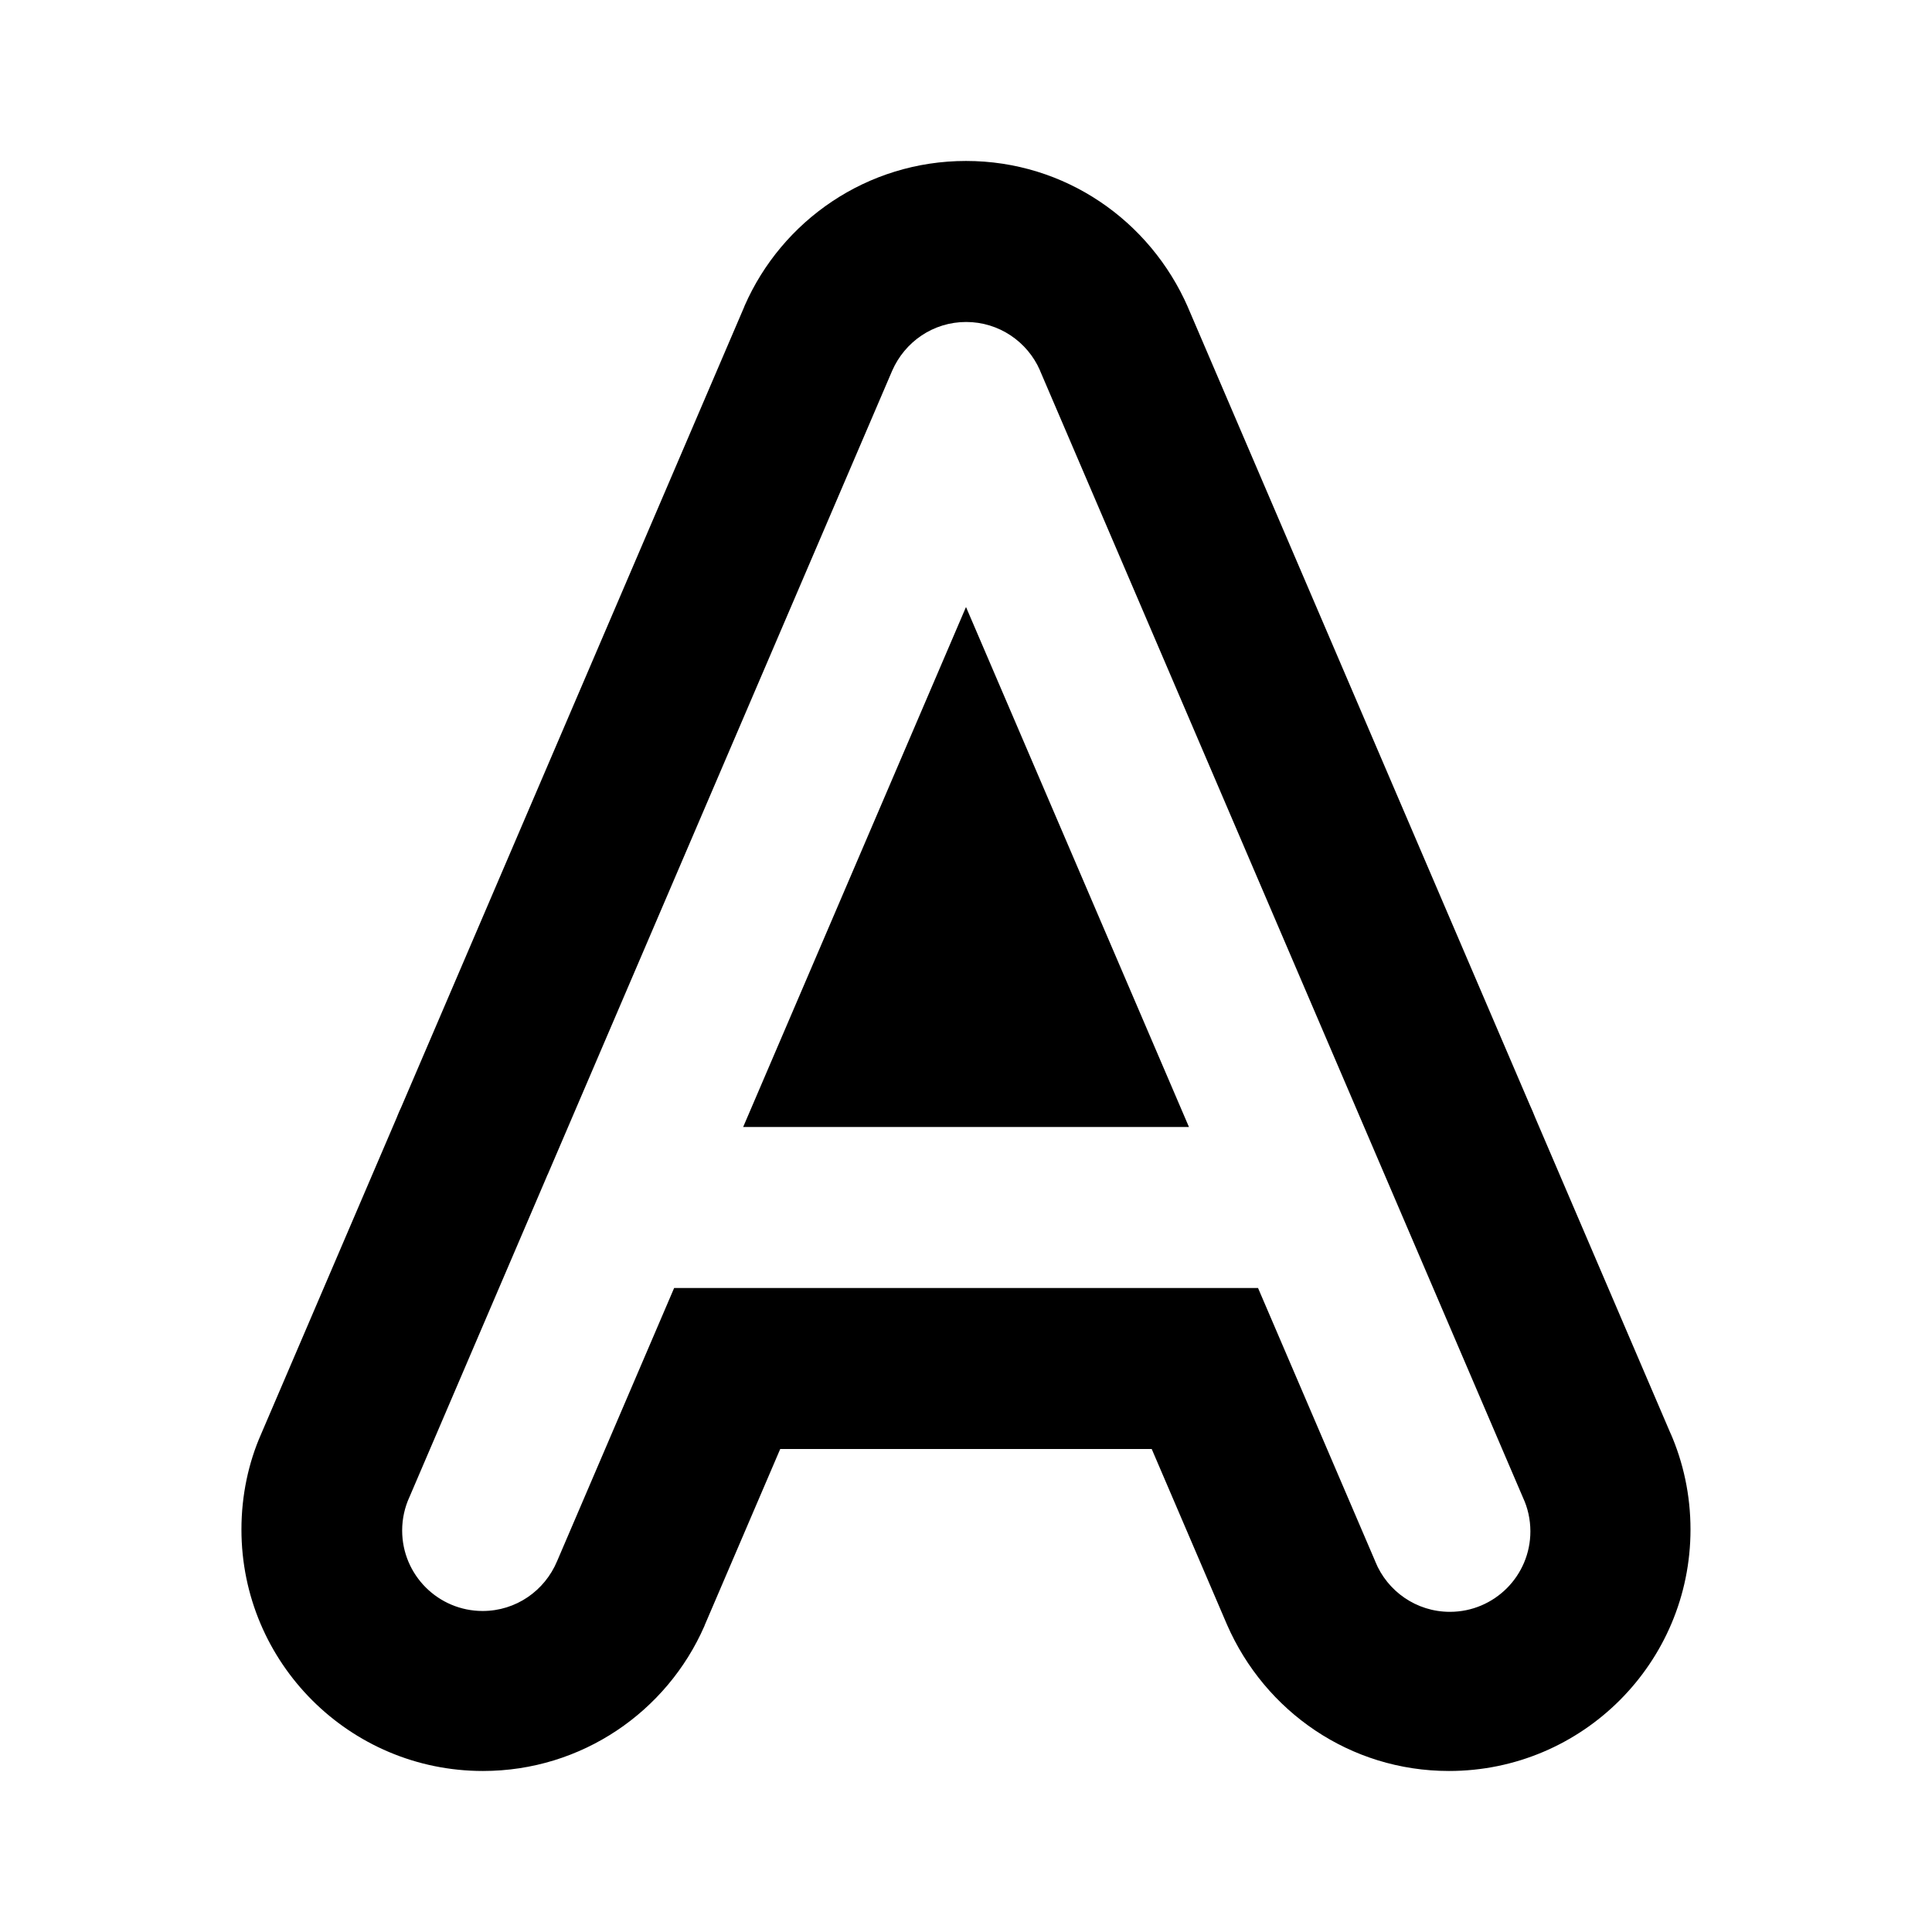 <!-- Generated by IcoMoon.io -->
<svg version="1.1" xmlns="http://www.w3.org/2000/svg" width="32" height="32" viewBox="0 0 32 32">
<title>text-effects-filled</title>
<path d="M19.677 5.091c-0.628-1.438-2.037-2.425-3.677-2.425s-3.049 0.987-3.667 2.399l-0.010 0.026-5.68 13.253c-0.015 0.029-0.039 0.084-0.061 0.139l-0.010 0.026-2.249 5.248c-0.205 0.465-0.324 1.006-0.324 1.576 0 2.209 1.791 4 4 4 1.64 0 3.049-0.987 3.667-2.398l0.010-0.026 1.247-2.909h6.153l1.247 2.909c0.628 1.438 2.037 2.424 3.677 2.424 2.209 0 4-1.791 4-4 0-0.57-0.119-1.111-0.334-1.602l0.010 0.026-2.249-5.248c-0.032-0.082-0.056-0.136-0.081-0.191l0.010 0.024-5.68-13.252zM17.227 6.141l8 18.668c0.076 0.163 0.121 0.354 0.121 0.555 0 0.736-0.597 1.333-1.333 1.333-0.558 0-1.036-0.343-1.235-0.83l-0.003-0.009-1.94-4.525h-9.671l-1.939 4.525c-0.205 0.489-0.68 0.825-1.233 0.825-0.736 0-1.333-0.597-1.333-1.333 0-0.197 0.043-0.383 0.119-0.551l-0.003 0.008 2.273-5.305c0.008-0.022 0.016-0.040 0.025-0.057l-0.001 0.003 5.703-13.307c0.209-0.479 0.679-0.808 1.225-0.808s1.016 0.329 1.222 0.799l0.003 0.009zM19.693 18.667h-7.384l3.691-8.613 3.693 8.613z"></path>
</svg>

